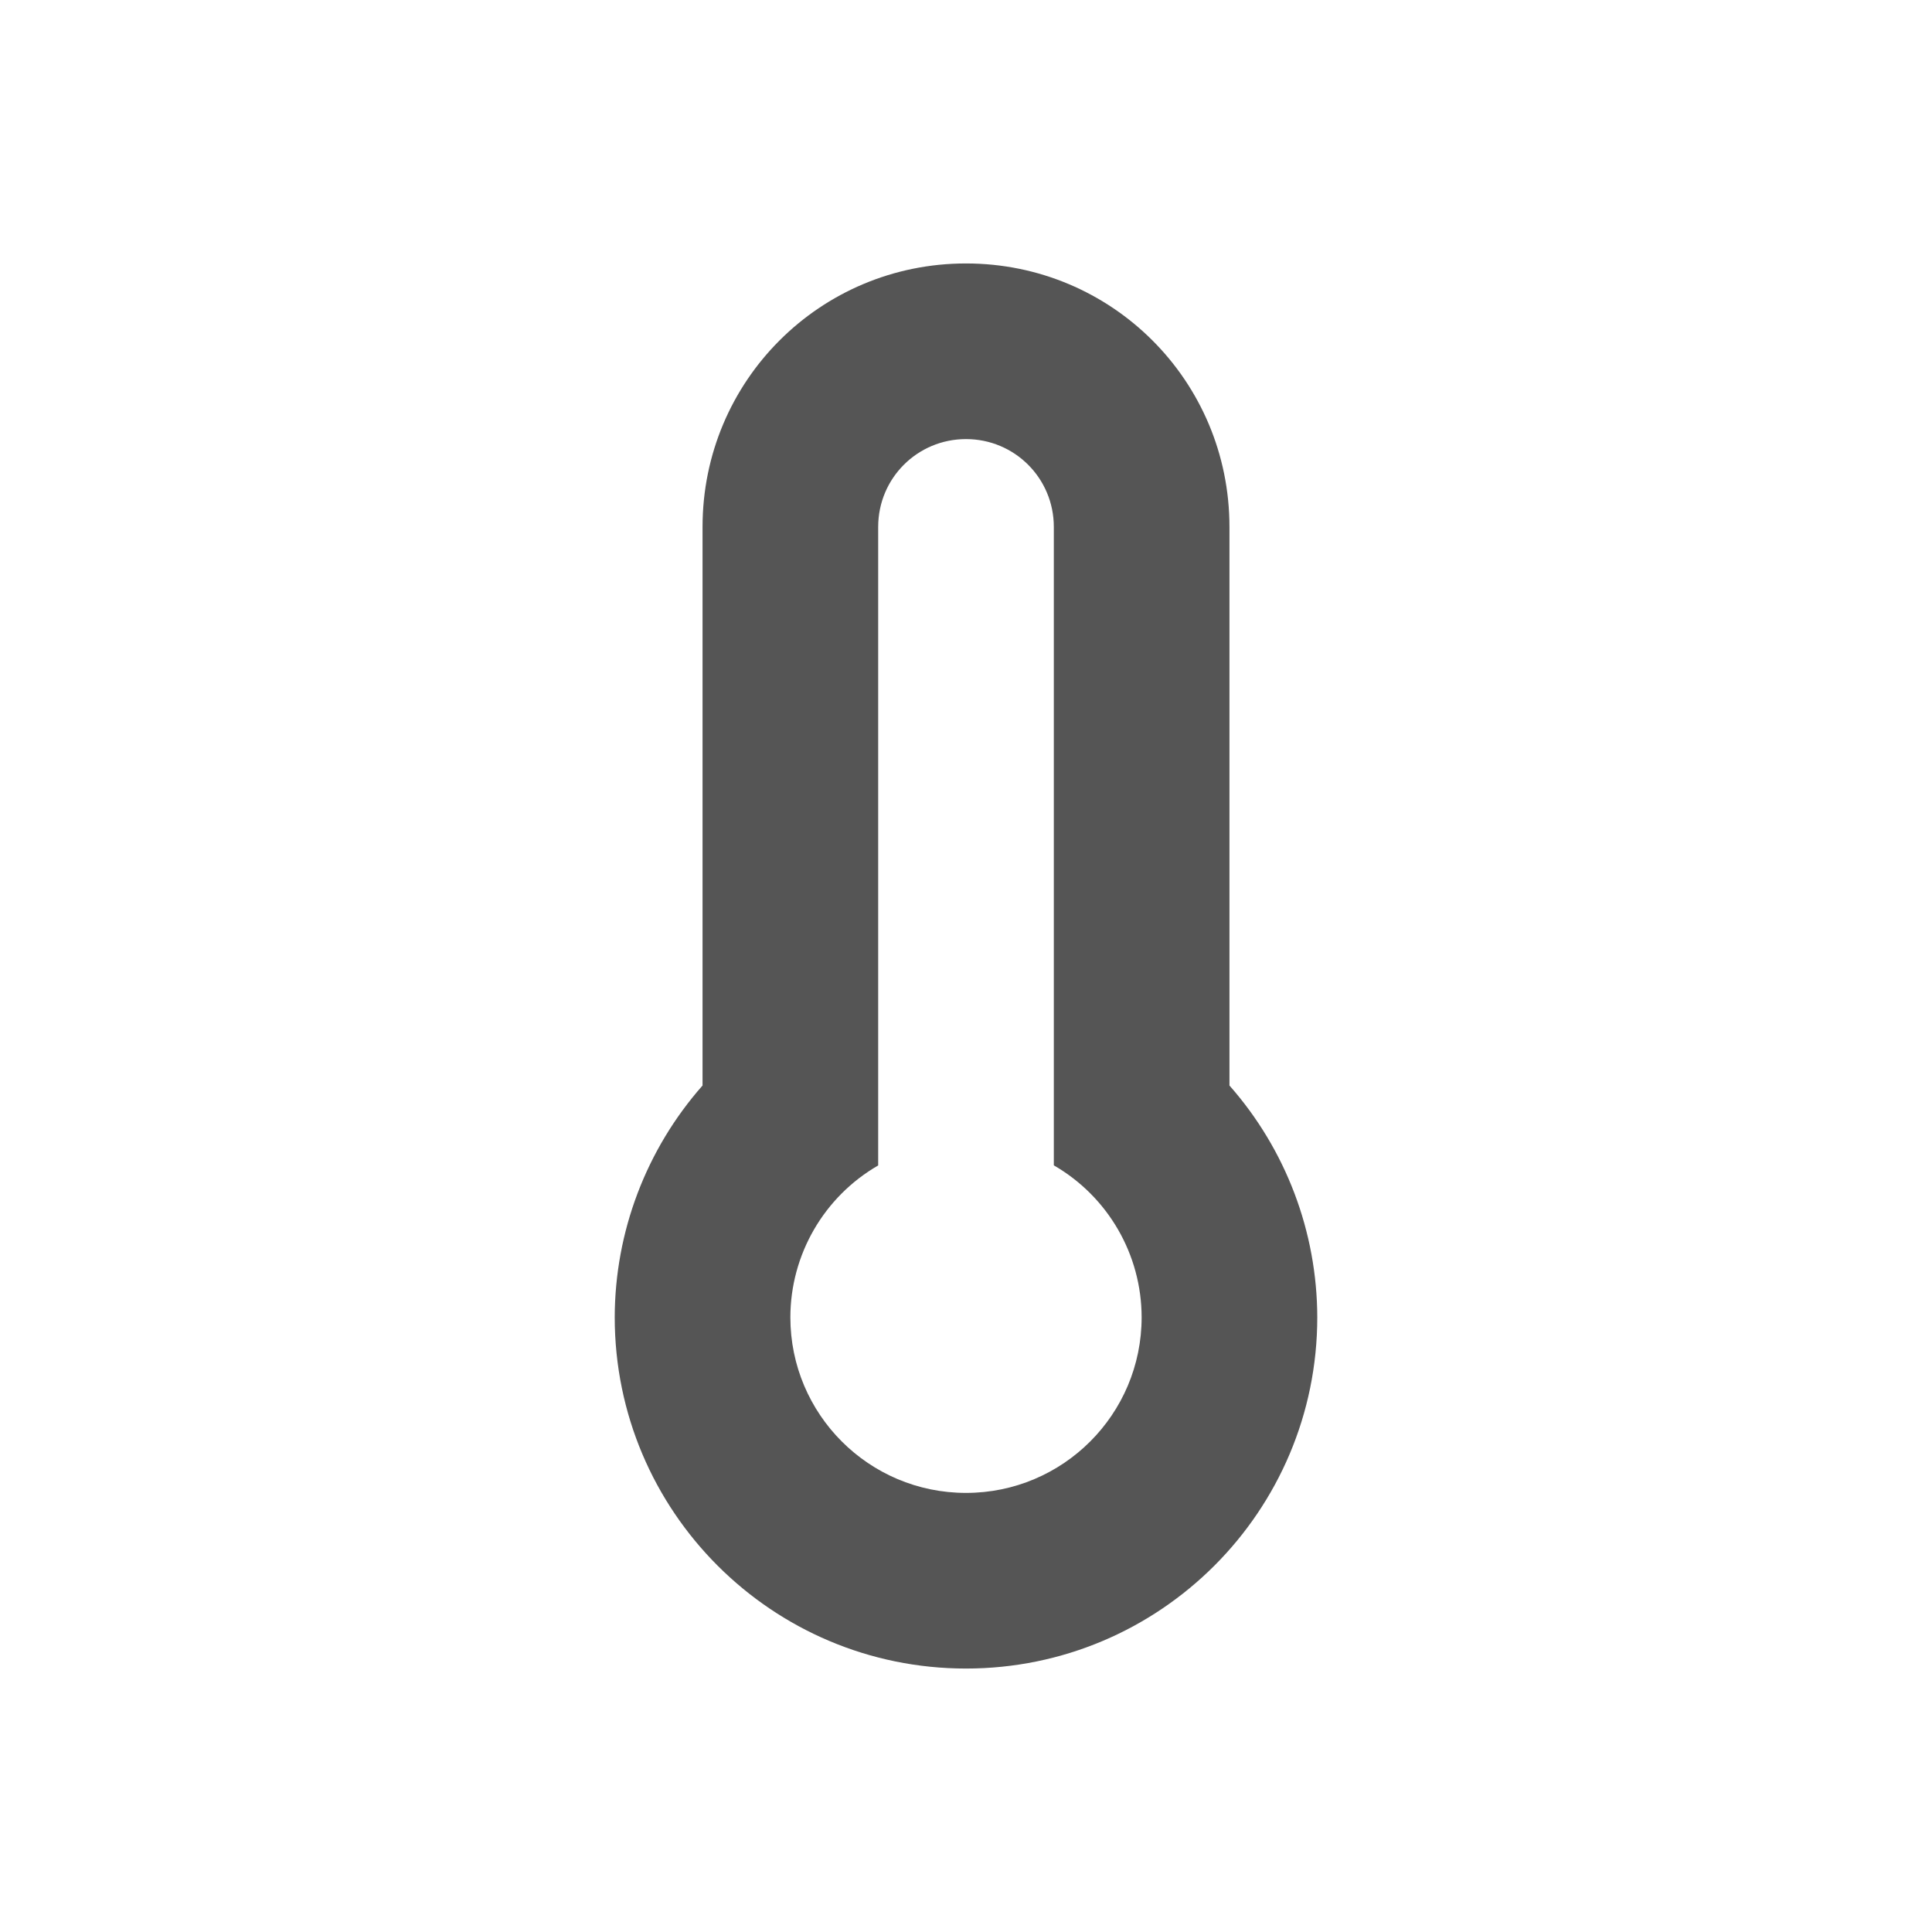 <?xml version="1.0" encoding="UTF-8" standalone="no"?>
<!-- Created with Inkscape (http://www.inkscape.org/) -->
<svg height="22" id="svg7384" inkscape:export-filename="/home/sam/source-symbolic.png" inkscape:export-xdpi="270" inkscape:export-ydpi="270" inkscape:version="0.91 r13725" sodipodi:docname="psensor_hot.svg" style="enable-background:new" version="1.1" width="22" xmlns="http://www.w3.org/2000/svg" xmlns:cc="http://creativecommons.org/ns#" xmlns:dc="http://purl.org/dc/elements/1.1/" xmlns:inkscape="http://www.inkscape.org/namespaces/inkscape" xmlns:osb="http://www.openswatchbook.org/uri/2009/osb" xmlns:rdf="http://www.w3.org/1999/02/22-rdf-syntax-ns#" xmlns:sodipodi="http://sodipodi.sourceforge.net/DTD/sodipodi-0.dtd" xmlns:svg="http://www.w3.org/2000/svg">
 <sodipodi:namedview bordercolor="#666666" borderlayer="false" borderopacity="1" gridtolerance="10" guidetolerance="10" id="namedview88" inkscape:bbox-nodes="false" inkscape:bbox-paths="false" inkscape:current-layer="layer9" inkscape:cx="9.9269008" inkscape:cy="7.8094222" inkscape:guide-bbox="true" inkscape:object-nodes="true" inkscape:object-paths="true" inkscape:pageopacity="1" inkscape:pageshadow="2" inkscape:showpageshadow="false" inkscape:snap-bbox="true" inkscape:snap-bbox-edge-midpoints="false" inkscape:snap-bbox-midpoints="false" inkscape:snap-center="false" inkscape:snap-global="false" inkscape:snap-grids="true" inkscape:snap-intersection-paths="true" inkscape:snap-midpoints="true" inkscape:snap-nodes="true" inkscape:snap-object-midpoints="true" inkscape:snap-others="true" inkscape:snap-page="false" inkscape:snap-smooth-nodes="true" inkscape:snap-to-guides="true" inkscape:window-height="849" inkscape:window-maximized="1" inkscape:window-width="1600" inkscape:window-x="0" inkscape:window-y="0" inkscape:zoom="12.239653" objecttolerance="10" pagecolor="#f77ef7" showborder="true" showgrid="false" showguides="true">
  <inkscape:grid color="#000000" dotted="false" empcolor="#0800ff" empopacity="0.463" empspacing="4" enabled="true" id="grid4866" opacity="0.165" originx="-304" originy="-612.01" snapvisiblegridlinesonly="true" spacingx="0.25px" spacingy="0.25px" type="xygrid" visible="true">
  </inkscape:grid>
 </sodipodi:namedview>
 <title id="title8473">
  Paper Symbolic Icon Theme
 </title>
 <defs id="defs7386">
  <style id="current-color-scheme" type="text/css">
   .ColorScheme-Text { color:#555555; }
  </style>
  <lineargradient id="linearGradient5606" osb:paint="solid">
   <stop id="stop5608" offset="0" style="stop-color:#000000;stop-opacity:1;">
   </stop>
  </lineargradient>
  <filter id="filter7554" inkscape:collect="always" style="color-interpolation-filters:sRGB">
   <feblend id="feBlend7556" in2="BackgroundImage" inkscape:collect="always" mode="darken">
   </feblend>
  </filter>
 </defs>
 <g id="layer9" inkscape:groupmode="layer" inkscape:label="status" style="display:inline" transform="translate(-545,401.01)">
  <path class="ColorScheme-Text" d="m 556,-398.01 c -1.662,0 -3,1.338 -3,3 l 0,6.361 c -0.643,0.729 -0.998,1.667 -1,2.639 0,2.209 1.791,4 4,4 2.209,0 4,-1.791 4,-4 -0.002,-0.972 -0.357,-1.91 -1,-2.639 l 0,-6.361 c 0,-1.662 -1.338,-3 -3,-3 z m 0,2 c 0.554,0 1,0.446 1,1 l 0,7.27 c 0.618,0.357 0.999,1.016 1,1.73 0,1.105 -0.895,2 -2,2 -1.105,0 -2,-0.895 -2,-2 10e-4,-0.713 0.382,-1.372 1,-1.729 l 0,-7.271 c 0,-0.554 0.446,-1 1,-1 z" id="path4192" inkscape:connector-curvature="0" sodipodi:nodetypes="ssccsccssssccsccss" style="fill:currentColor">
  </path>
  <g id="layer9-3" inkscape:label="status" style="display:inline" transform="translate(-32.5,-486.214)">
  </g>
  <g id="layer1-4" inkscape:label="places" style="display:inline" transform="translate(208.501,-1103.214)">
  </g>
  <g id="layer14-2" inkscape:label="mimetypes" style="display:inline" transform="translate(-32.5,-486.214)">
  </g>
  <g id="layer15-7" inkscape:label="emblems" style="display:inline" transform="translate(-32.5,-486.214)">
  </g>
  <g id="g71291-7" inkscape:label="emotes" style="display:inline" transform="translate(-32.5,-486.214)">
  </g>
  <g id="g6058-34" inkscape:label="apps" style="display:inline" transform="translate(208.501,-953.214)">
  </g>
  <g id="layer12-0" inkscape:label="actions" style="display:inline" transform="translate(-32.5,-486.214)">
  </g>
 </g>
 <g id="layer10" inkscape:groupmode="layer" inkscape:label="devices" style="display:inline;filter:url(#filter7554)" transform="translate(-545,401.01)">
 </g>
 <g id="layer1" inkscape:groupmode="layer" inkscape:label="places" style="display:inline" transform="translate(-304,-215.99)">
 </g>
 <g id="layer14" inkscape:groupmode="layer" inkscape:label="mimetypes" style="display:inline" transform="translate(-545,401.01)">
 </g>
 <g id="layer15" inkscape:groupmode="layer" inkscape:label="emblems" style="display:inline" transform="translate(-545,401.01)">
 </g>
 <g id="g71291" inkscape:groupmode="layer" inkscape:label="emotes" style="display:inline" transform="translate(-545,401.01)">
 </g>
 <g id="layer2" inkscape:groupmode="layer" inkscape:label="categories" style="display:inline" transform="translate(-304,-65.99)">
 </g>
 <g id="g6058" inkscape:groupmode="layer" inkscape:label="apps" style="display:inline" transform="translate(-304,-65.99)">
 </g>
 <g id="layer12" inkscape:groupmode="layer" inkscape:label="actions" style="display:inline" transform="translate(-545,401.01)">
 </g>
</svg>
